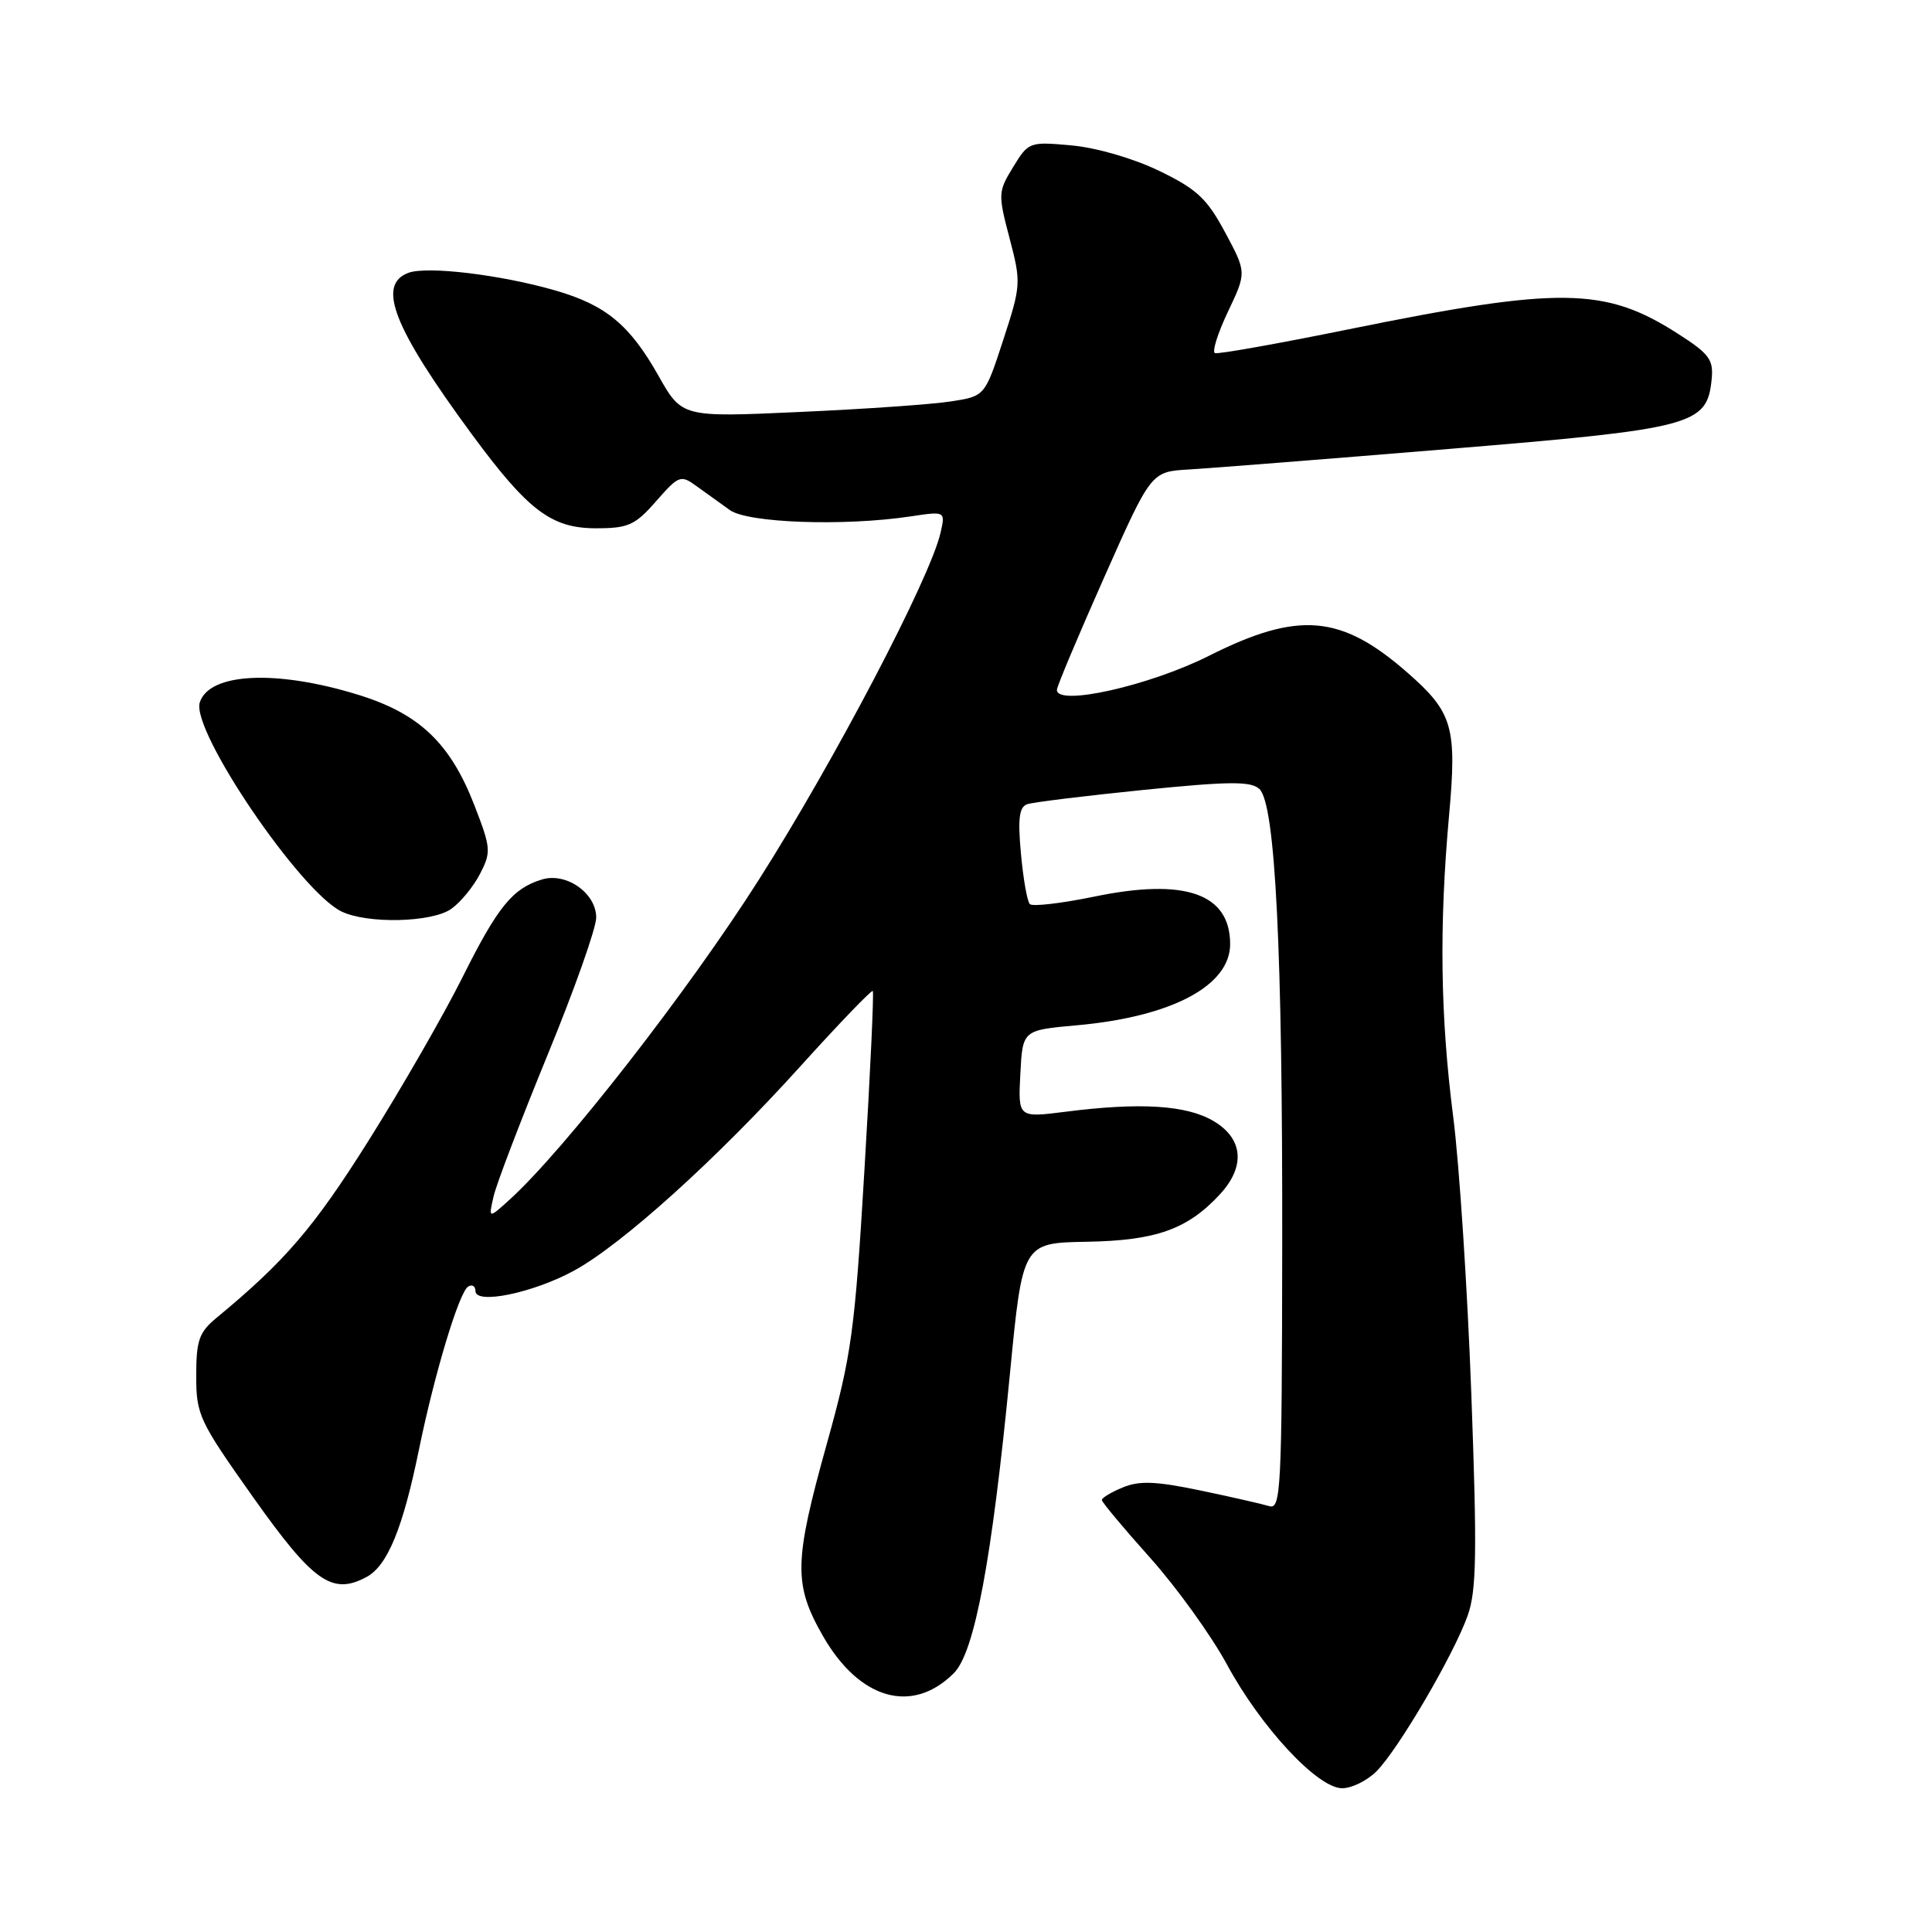 <?xml version="1.0" encoding="UTF-8" standalone="no"?>
<!DOCTYPE svg PUBLIC "-//W3C//DTD SVG 1.1//EN" "http://www.w3.org/Graphics/SVG/1.1/DTD/svg11.dtd" >
<svg xmlns="http://www.w3.org/2000/svg" xmlns:xlink="http://www.w3.org/1999/xlink" version="1.1" viewBox="0 0 256 256">
 <g >
 <path fill="currentColor"
d=" M 182.38 234.72 C 185.29 231.80 192.66 219.21 194.49 214.03 C 195.65 210.74 195.73 205.68 194.96 184.78 C 194.45 170.87 193.37 154.32 192.56 148.00 C 190.85 134.68 190.69 122.74 192.00 108.14 C 193.07 96.33 192.51 94.41 186.54 89.17 C 177.72 81.42 172.07 80.93 160.21 86.89 C 152.26 90.89 139.93 93.64 140.05 91.39 C 140.07 90.90 142.89 84.20 146.31 76.50 C 152.53 62.50 152.53 62.50 157.52 62.21 C 160.26 62.05 175.76 60.83 191.97 59.49 C 224.41 56.81 226.19 56.34 226.80 50.29 C 227.07 47.65 226.51 46.89 222.30 44.20 C 212.66 38.02 206.73 37.94 178.62 43.65 C 169.34 45.54 161.41 46.95 160.99 46.79 C 160.58 46.63 161.35 44.16 162.71 41.30 C 165.18 36.10 165.18 36.10 162.34 30.80 C 159.93 26.31 158.60 25.06 153.60 22.64 C 150.18 20.99 145.30 19.57 142.01 19.27 C 136.41 18.76 136.28 18.80 134.25 22.13 C 132.25 25.38 132.23 25.72 133.77 31.56 C 135.32 37.46 135.29 37.82 132.93 45.06 C 130.50 52.50 130.50 52.50 126.00 53.19 C 123.53 53.58 114.49 54.21 105.93 54.59 C 90.36 55.30 90.36 55.30 87.24 49.77 C 83.44 43.04 80.27 40.42 73.59 38.49 C 66.35 36.40 56.61 35.23 54.12 36.15 C 49.89 37.72 52.13 43.42 62.51 57.53 C 69.97 67.66 73.06 70.00 78.97 70.00 C 83.25 70.00 84.15 69.60 86.94 66.41 C 89.95 62.98 90.20 62.89 92.30 64.42 C 93.51 65.30 95.49 66.72 96.71 67.59 C 99.10 69.30 111.82 69.75 120.63 68.43 C 125.28 67.73 125.28 67.73 124.62 70.62 C 123.23 76.64 110.60 100.76 100.59 116.51 C 91.21 131.29 74.70 152.48 67.48 159.00 C 64.72 161.50 64.72 161.50 65.41 158.50 C 65.79 156.85 69.01 148.44 72.55 139.80 C 76.10 131.17 79.00 122.97 79.00 121.58 C 79.00 118.34 75.02 115.55 71.80 116.54 C 67.92 117.72 65.95 120.14 61.28 129.50 C 58.81 134.45 53.19 144.22 48.80 151.20 C 41.57 162.69 37.77 167.12 28.63 174.67 C 26.38 176.54 26.00 177.63 26.00 182.30 C 26.00 187.48 26.38 188.28 33.52 198.36 C 41.50 209.63 44.01 211.40 48.55 208.97 C 51.34 207.48 53.38 202.53 55.53 192.00 C 57.59 181.97 60.83 171.22 62.03 170.48 C 62.56 170.15 63.00 170.42 63.00 171.07 C 63.00 172.90 70.61 171.33 76.04 168.38 C 82.40 164.92 94.99 153.56 106.09 141.25 C 111.18 135.62 115.48 131.15 115.65 131.31 C 115.81 131.48 115.32 142.17 114.54 155.06 C 113.26 176.51 112.83 179.58 109.57 191.27 C 105.19 206.96 105.13 209.94 109.05 216.79 C 113.89 225.22 120.88 227.21 126.39 221.70 C 129.14 218.95 131.42 206.79 133.82 182.04 C 135.50 164.69 135.50 164.69 144.00 164.54 C 153.18 164.38 157.34 162.90 161.64 158.26 C 165.06 154.56 164.74 150.87 160.79 148.54 C 157.23 146.43 151.06 146.05 141.20 147.31 C 134.90 148.11 134.90 148.11 135.20 142.31 C 135.50 136.50 135.50 136.50 142.65 135.86 C 155.22 134.74 163.00 130.63 163.00 125.10 C 163.00 118.40 157.03 116.31 144.98 118.81 C 140.65 119.70 136.81 120.15 136.46 119.80 C 136.11 119.45 135.58 116.43 135.28 113.10 C 134.85 108.46 135.05 106.93 136.11 106.56 C 136.88 106.30 143.80 105.45 151.50 104.67 C 162.92 103.52 165.75 103.50 166.88 104.55 C 168.99 106.51 169.96 125.90 169.90 165.29 C 169.86 197.40 169.73 200.05 168.18 199.57 C 167.26 199.29 163.14 198.35 159.03 197.49 C 153.18 196.27 150.97 196.18 148.78 197.09 C 147.25 197.72 146.00 198.47 146.00 198.76 C 146.00 199.04 148.88 202.49 152.41 206.43 C 155.93 210.37 160.50 216.72 162.57 220.54 C 167.05 228.83 174.53 236.89 177.80 236.95 C 179.06 236.98 181.12 235.97 182.38 234.72 Z  M 59.78 120.44 C 61.01 119.58 62.73 117.49 63.60 115.80 C 65.10 112.90 65.06 112.38 62.85 106.68 C 59.65 98.45 55.56 94.56 47.46 92.06 C 36.61 88.71 27.72 89.14 26.47 93.08 C 25.30 96.79 39.77 118.14 45.26 120.78 C 48.69 122.44 57.22 122.24 59.78 120.44 Z "/>
</g>
</svg>
